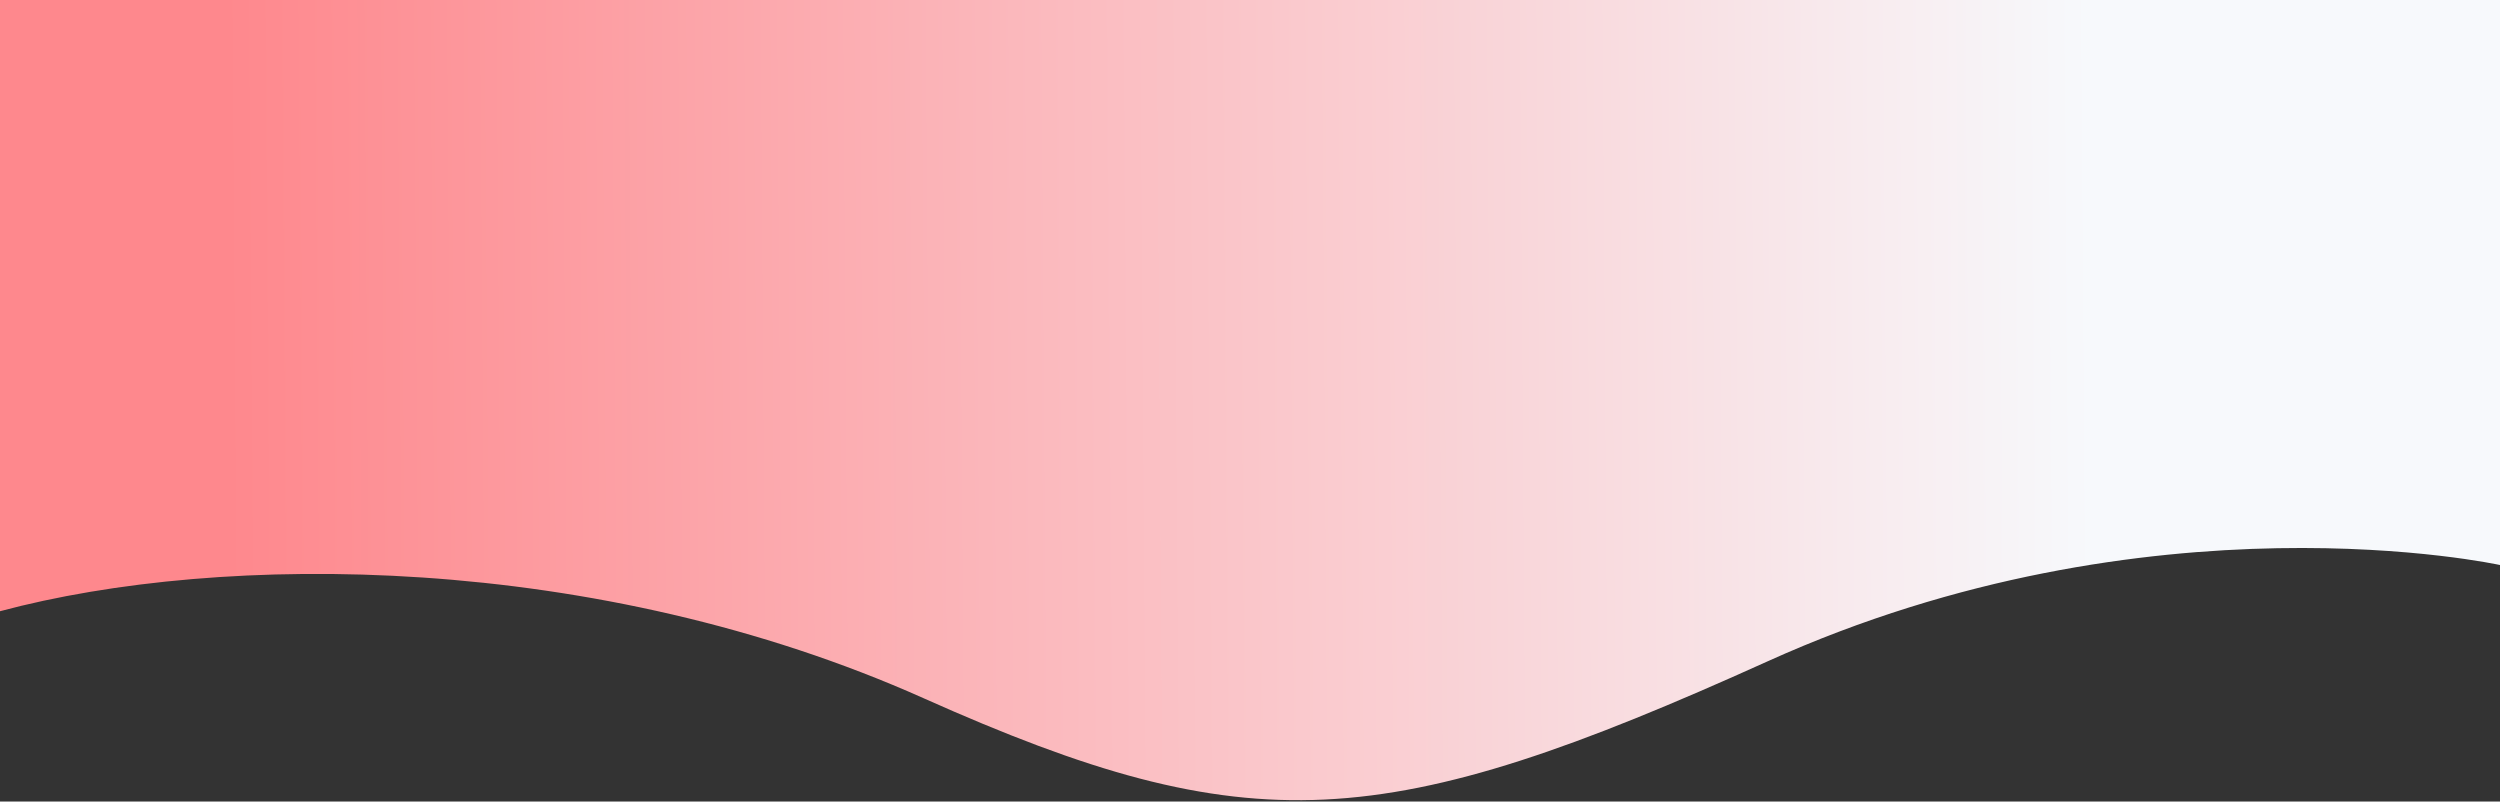 <svg width="1600" height="513" viewBox="0 0 1600 513" fill="none" xmlns="http://www.w3.org/2000/svg">
<rect x="0" y="0" width="1600" height="513" fill="#333333" stroke="none"/>
<path d="M1600 361.615C1600 361.615 1376.57 312.381 1131.4 423.194C886.224 534.007 800.698 540.519 591.12 446.875C381.541 353.231 142.416 353.027 0 391.187V0H1600V361.615Z" fill="url(#paint0_linear)"/>
<defs>
<linearGradient id="paint0_linear" x1="143.557" y1="16.032" x2="1337.22" y2="7.658" gradientUnits="userSpaceOnUse">
<stop stop-color="#FE888D"/>
<stop offset="1" stop-color="#F7F9FC"/>
</linearGradient>
</defs>
</svg>
